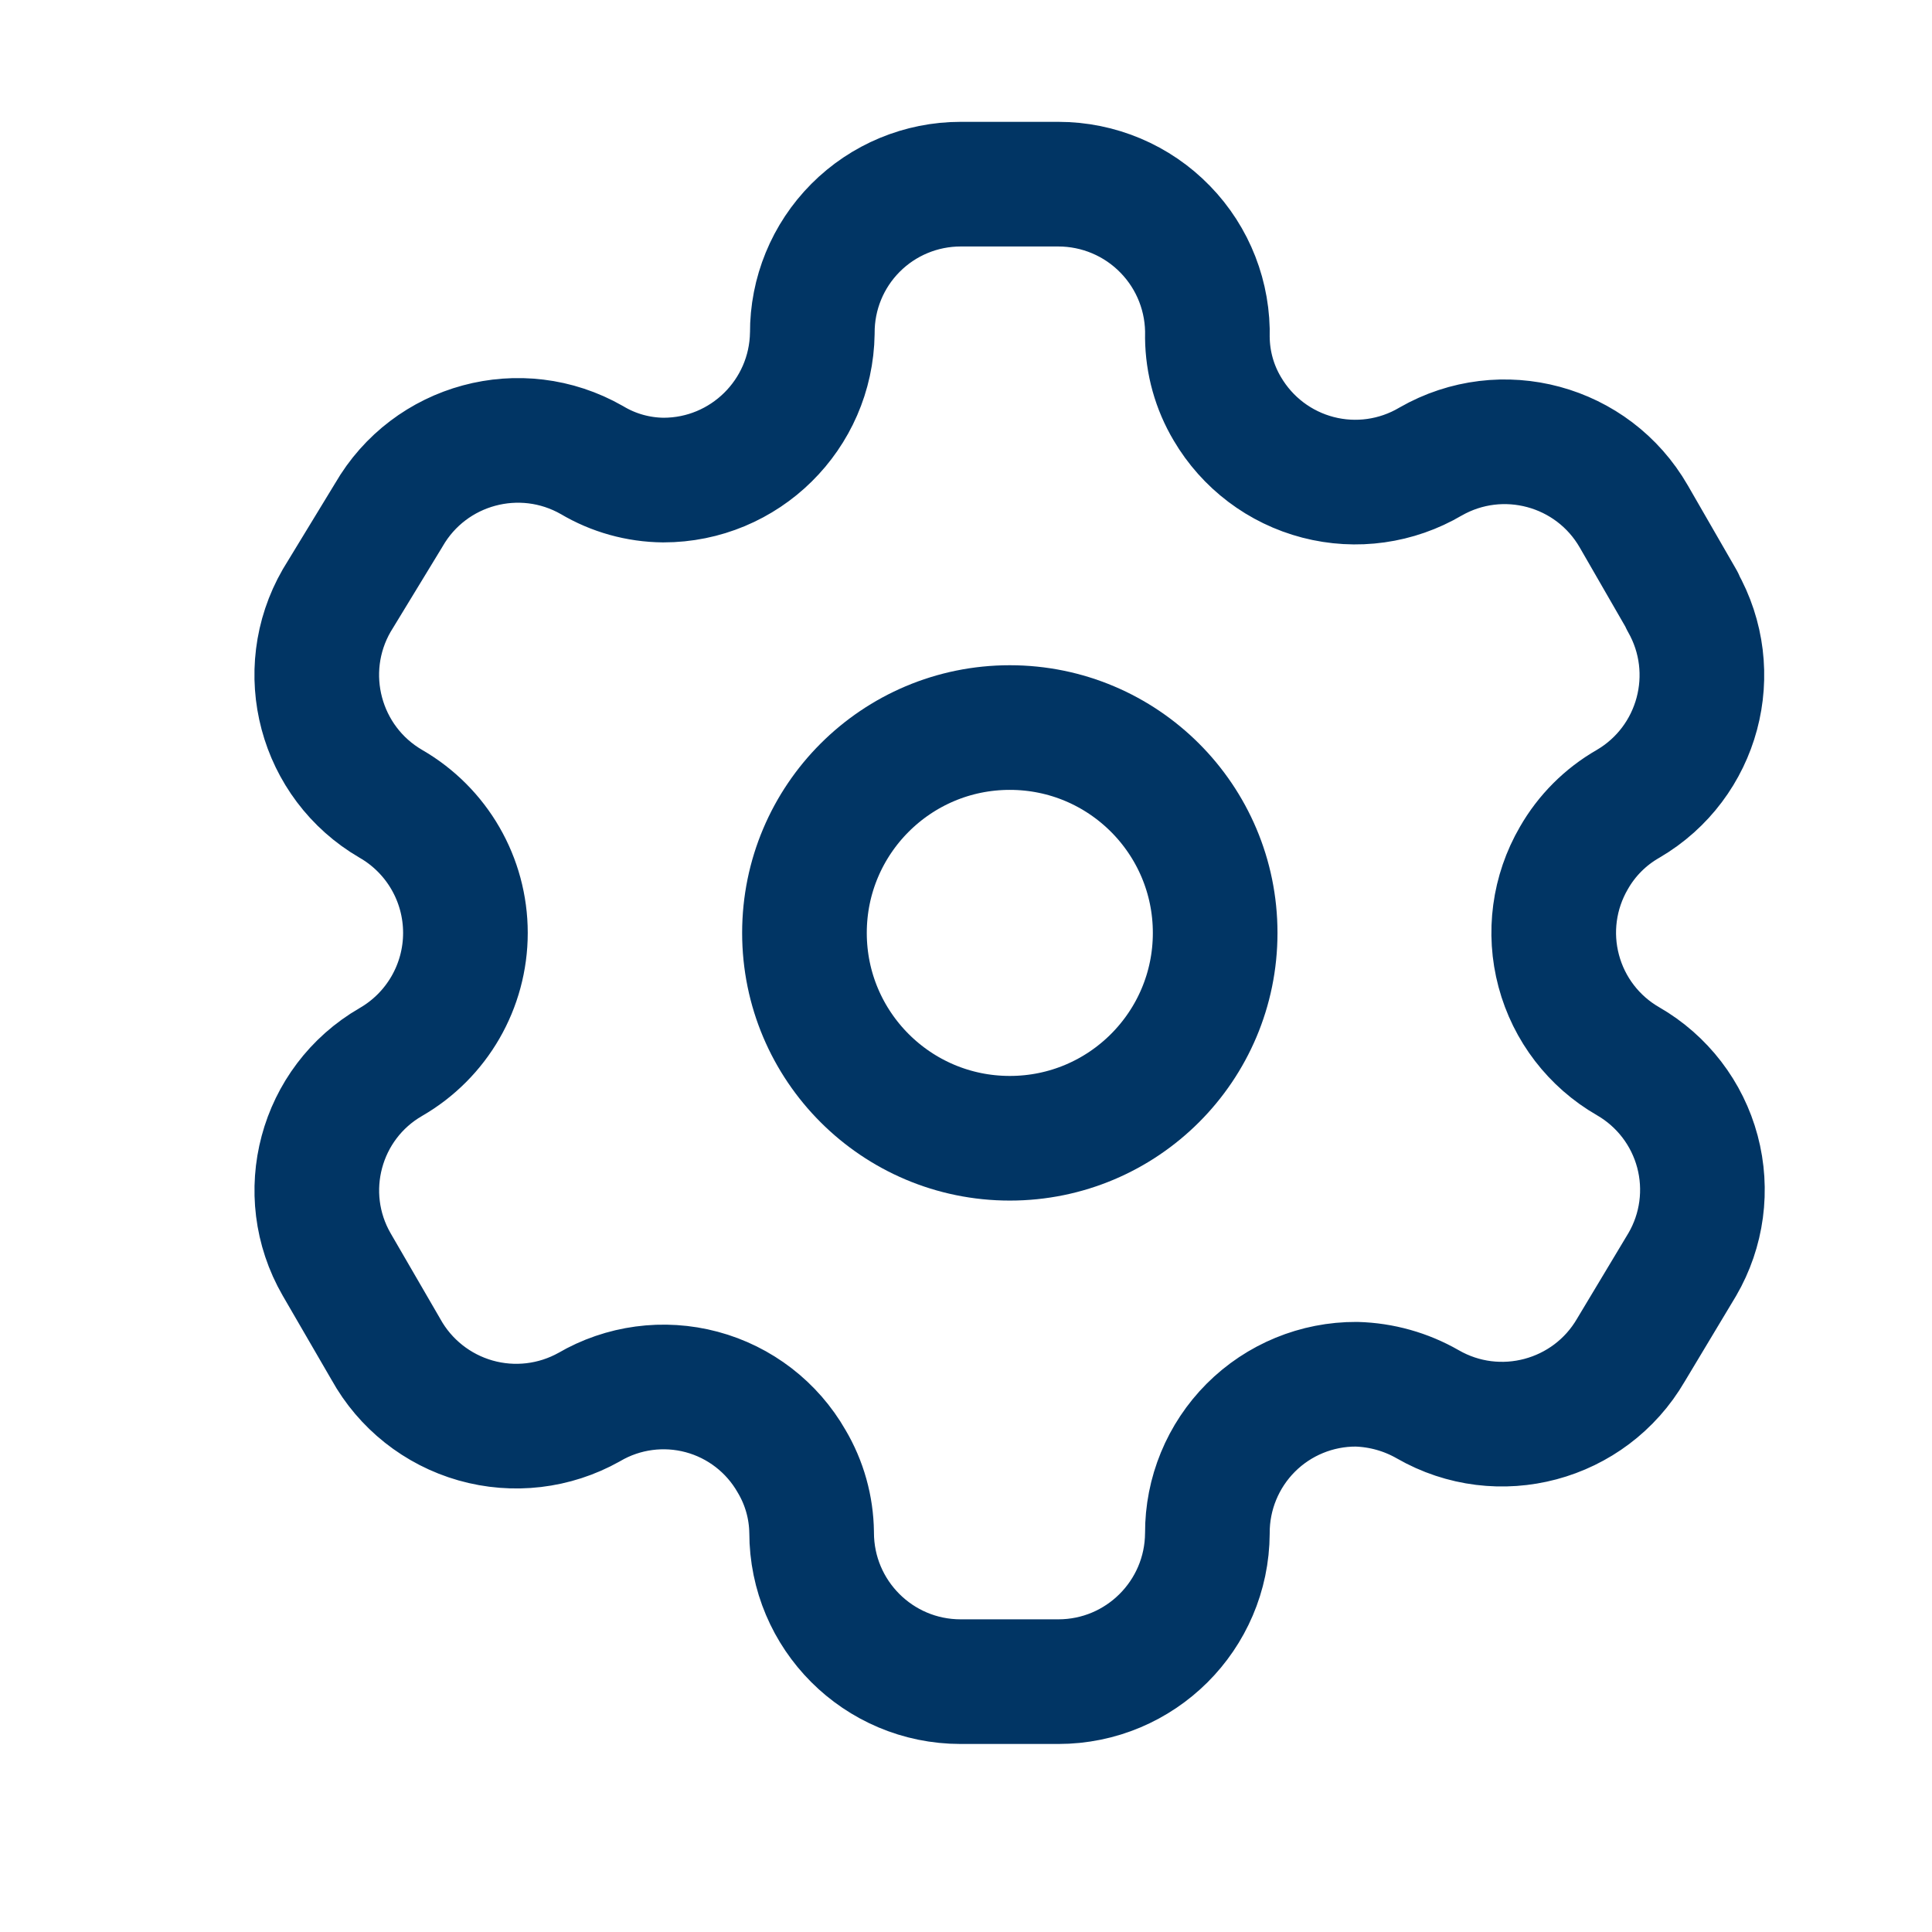 <svg width="31" height="31" viewBox="0 0 31 31" fill="none" xmlns="http://www.w3.org/2000/svg">
<path fill-rule="evenodd" clip-rule="evenodd" d="M26.993 9.637L26.215 8.287C25.557 7.144 24.098 6.75 22.954 7.406V7.406C22.409 7.727 21.76 7.818 21.148 7.659C20.536 7.5 20.013 7.104 19.693 6.559C19.487 6.213 19.377 5.818 19.373 5.415V5.415C19.391 4.769 19.148 4.143 18.697 3.68C18.247 3.216 17.628 2.955 16.981 2.955H15.414C14.781 2.955 14.174 3.207 13.727 3.656C13.28 4.105 13.031 4.713 13.034 5.346V5.346C13.015 6.654 11.95 7.704 10.643 7.703C10.24 7.699 9.845 7.589 9.499 7.383V7.383C8.355 6.728 6.896 7.122 6.238 8.264L5.402 9.637C4.745 10.778 5.134 12.236 6.272 12.898V12.898C7.012 13.325 7.468 14.114 7.468 14.969C7.468 15.823 7.012 16.613 6.272 17.04V17.04C5.135 17.697 4.746 19.152 5.402 20.289V20.289L6.192 21.651C6.5 22.207 7.018 22.618 7.63 22.792C8.242 22.966 8.898 22.889 9.453 22.578V22.578C9.998 22.259 10.649 22.172 11.259 22.335C11.869 22.498 12.389 22.899 12.702 23.447C12.908 23.794 13.018 24.188 13.023 24.591V24.591C13.023 25.912 14.093 26.983 15.414 26.983H16.981C18.298 26.983 19.366 25.919 19.373 24.603V24.603C19.37 23.968 19.621 23.358 20.07 22.908C20.519 22.459 21.129 22.208 21.764 22.211C22.166 22.222 22.559 22.332 22.908 22.532V22.532C24.049 23.189 25.507 22.8 26.169 21.662V21.662L26.993 20.289C27.312 19.742 27.399 19.09 27.236 18.478C27.073 17.866 26.672 17.344 26.123 17.028V17.028C25.574 16.712 25.174 16.191 25.011 15.579C24.847 14.967 24.935 14.315 25.254 13.767C25.461 13.405 25.761 13.105 26.123 12.898V12.898C27.255 12.236 27.643 10.787 26.993 9.648V9.648V9.637Z" stroke="#013564" stroke-width="2" stroke-linecap="round" stroke-linejoin="round"/>
<circle cx="16.203" cy="14.969" r="3.295" stroke="#013564" stroke-width="2" stroke-linecap="round" stroke-linejoin="round"/>
</svg>
